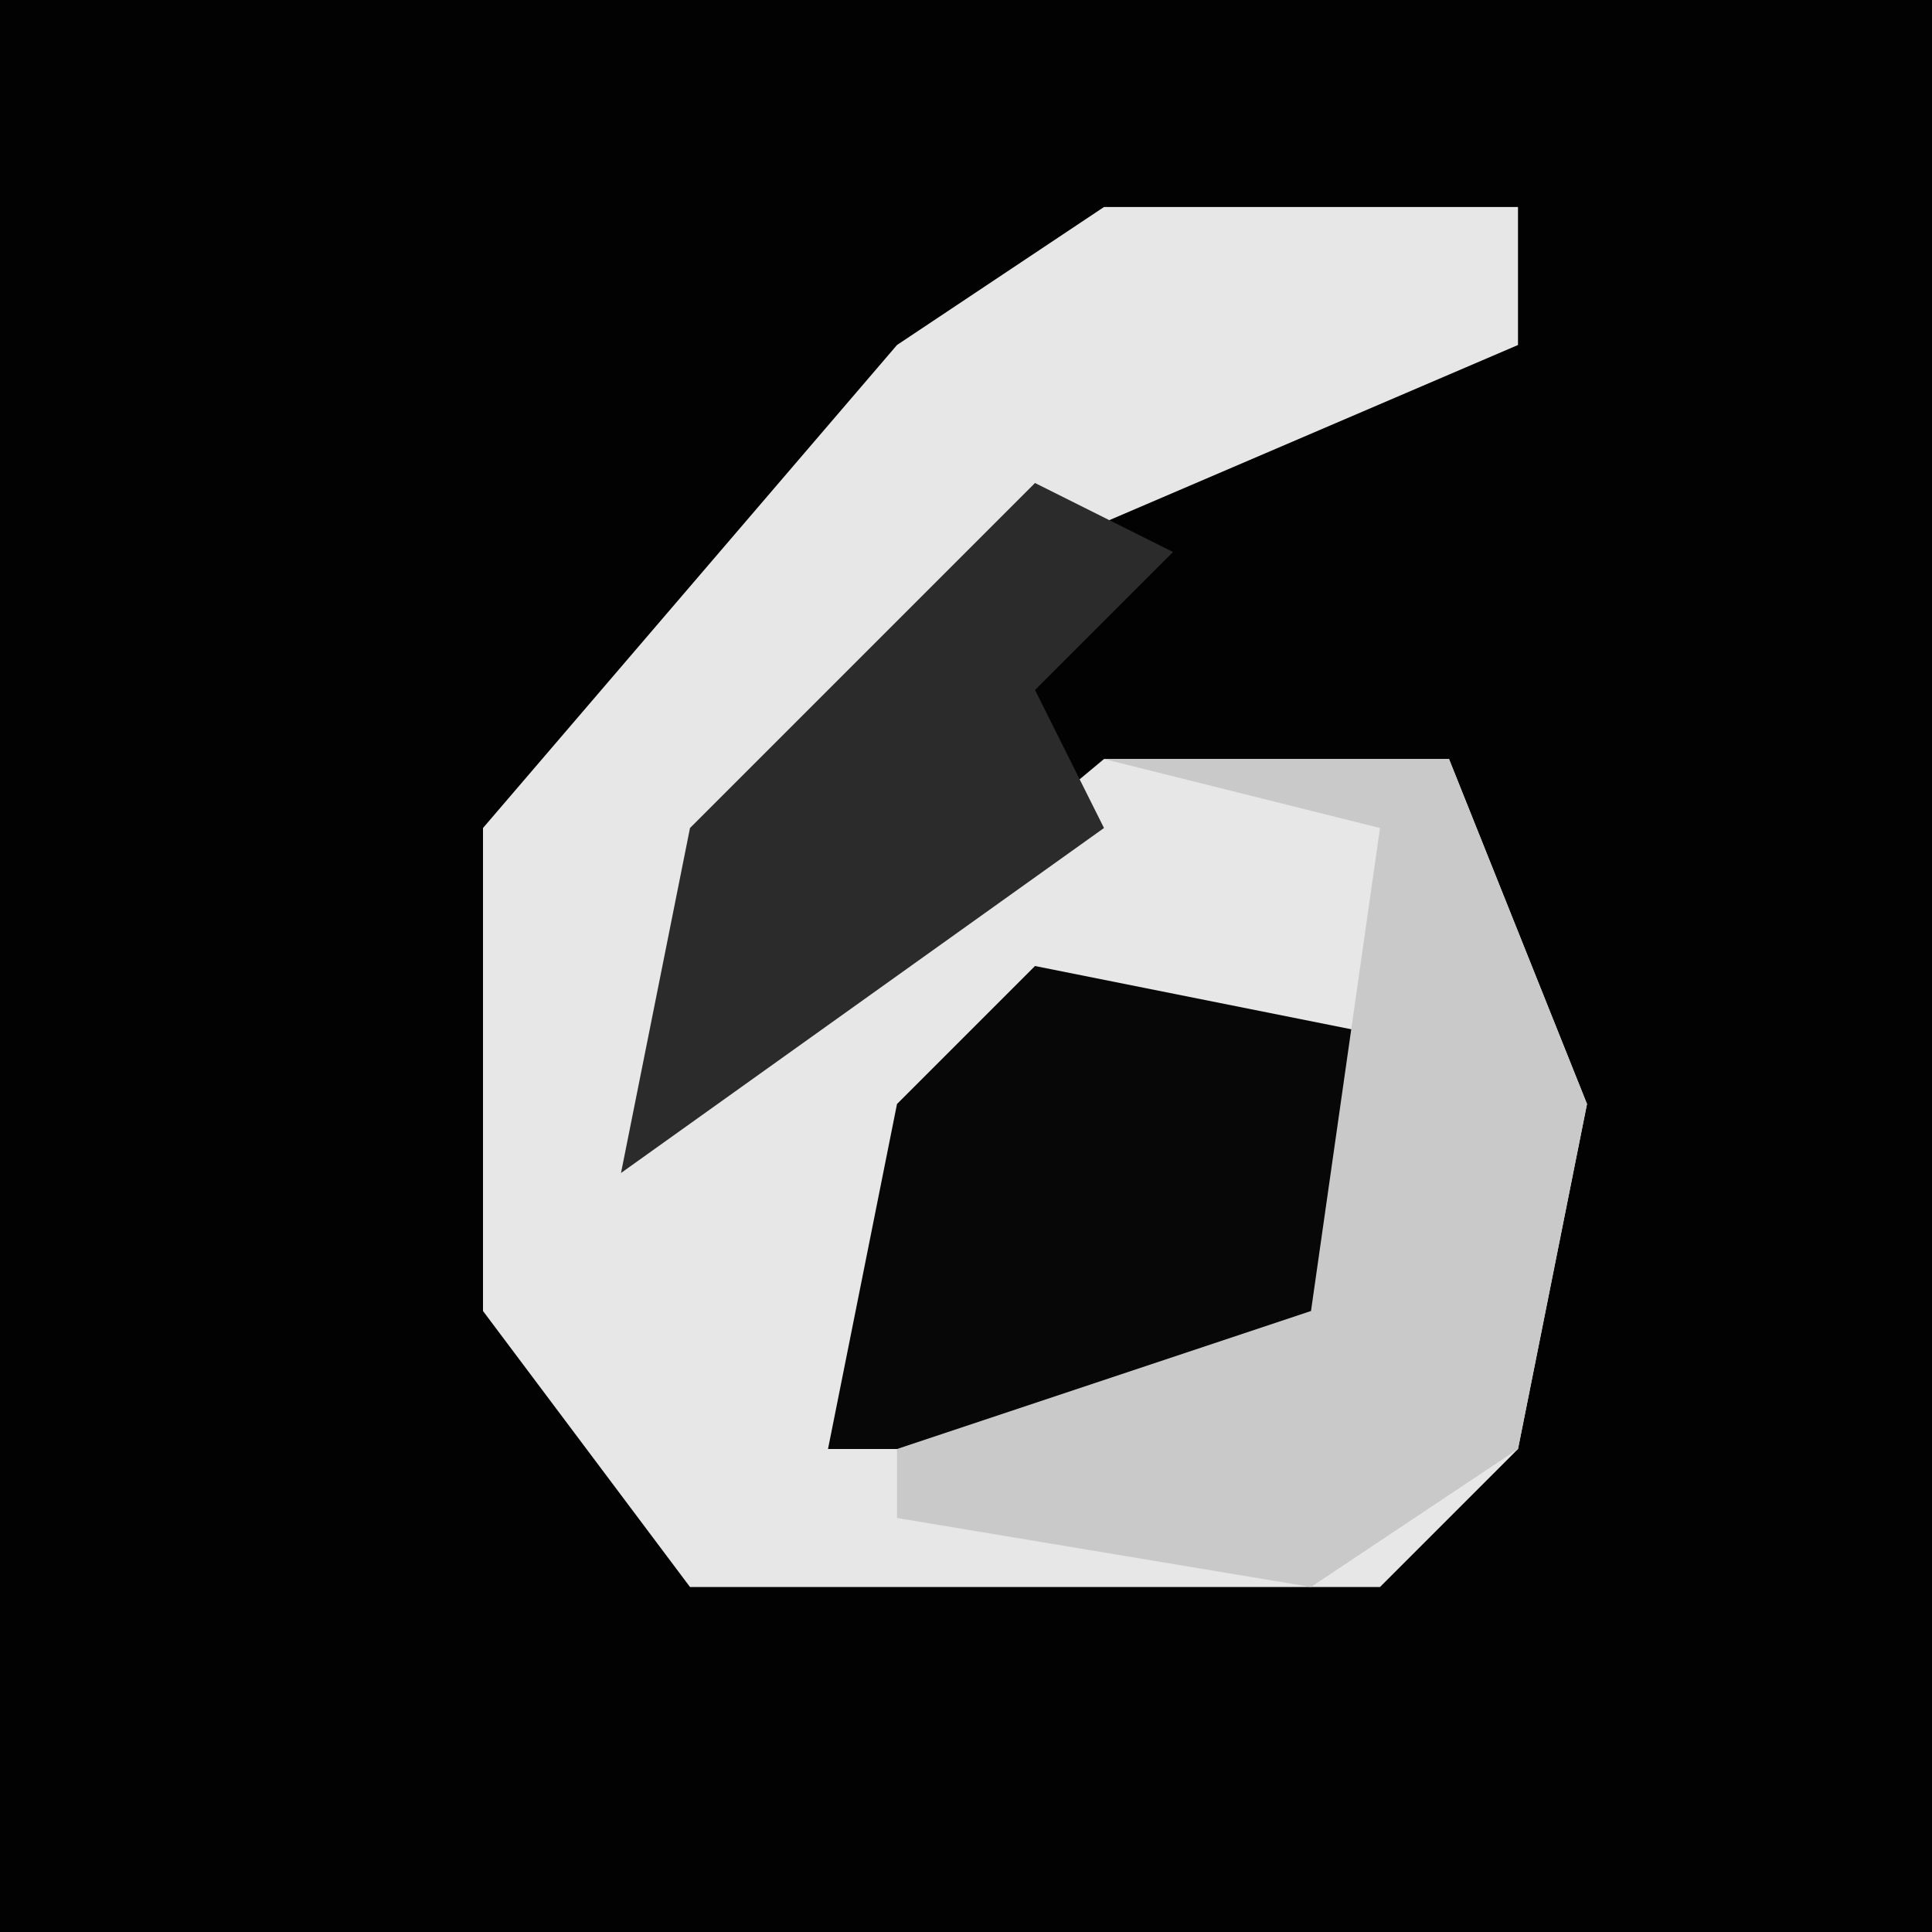 <?xml version="1.0" encoding="UTF-8"?>
<svg version="1.1" xmlns="http://www.w3.org/2000/svg" width="28" height="28">
<path d="M0,0 L28,0 L28,28 L0,28 Z " fill="#020202" transform="translate(0,0)"/>
<path d="M0,0 L6,0 L6,2 L-1,5 L-6,10 L-6,13 L0,8 L5,8 L7,13 L6,18 L4,20 L-6,20 L-9,16 L-9,9 L-3,2 Z " fill="#E7E7E7" transform="translate(16,3)"/>
<path d="M0,0 L5,1 L4,6 L3,7 L-3,7 L-2,2 Z " fill="#070707" transform="translate(15,14)"/>
<path d="M0,0 L5,0 L7,5 L6,10 L3,12 L-3,11 L-3,10 L3,8 L4,1 Z " fill="#C9C9C9" transform="translate(16,11)"/>
<path d="M0,0 L2,1 L0,3 L1,5 L-6,10 L-5,5 Z " fill="#2B2B2B" transform="translate(15,7)"/>
</svg>
